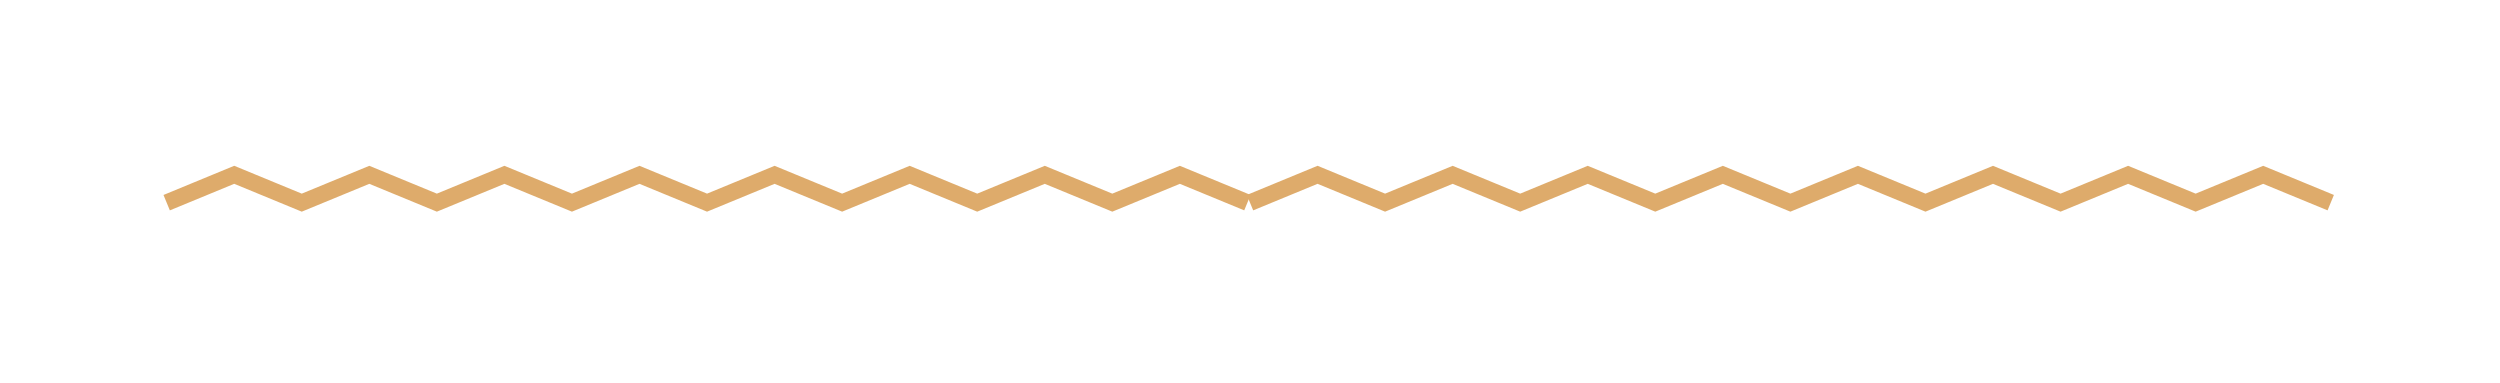 <svg xmlns="http://www.w3.org/2000/svg" width="150" height="23" viewBox="0 0 150 23"><g><g><path fill="none" stroke="#deab6b" stroke-miterlimit="20" d="M10 12.16v0l4.053-1.672v0l4.052 1.671v0l4.053-1.67v0l4.053 1.67v0l4.052-1.67v0l4.053 1.67v0l4.052-1.67v0l4.054 1.67v0l4.052-1.67v0l4.053 1.67v0l4.052-1.67v0l4.053 1.67v0l4.053-1.67v0l4.052 1.67v0l4.053-1.67v0l4.053 1.67v0"/></g><g><path fill="none" stroke="#deab6b" stroke-miterlimit="20" d="M75 12.16v0l4.053-1.672v0l4.052 1.671v0l4.053-1.67v0l4.053 1.67v0l4.052-1.67v0l4.053 1.67v0l4.052-1.67v0l4.054 1.67v0l4.052-1.67v0l4.053 1.67v0l4.052-1.67v0l4.053 1.67v0l4.053-1.67v0l4.052 1.67v0l4.053-1.67v0l4.053 1.67v0"/></g></g></svg>